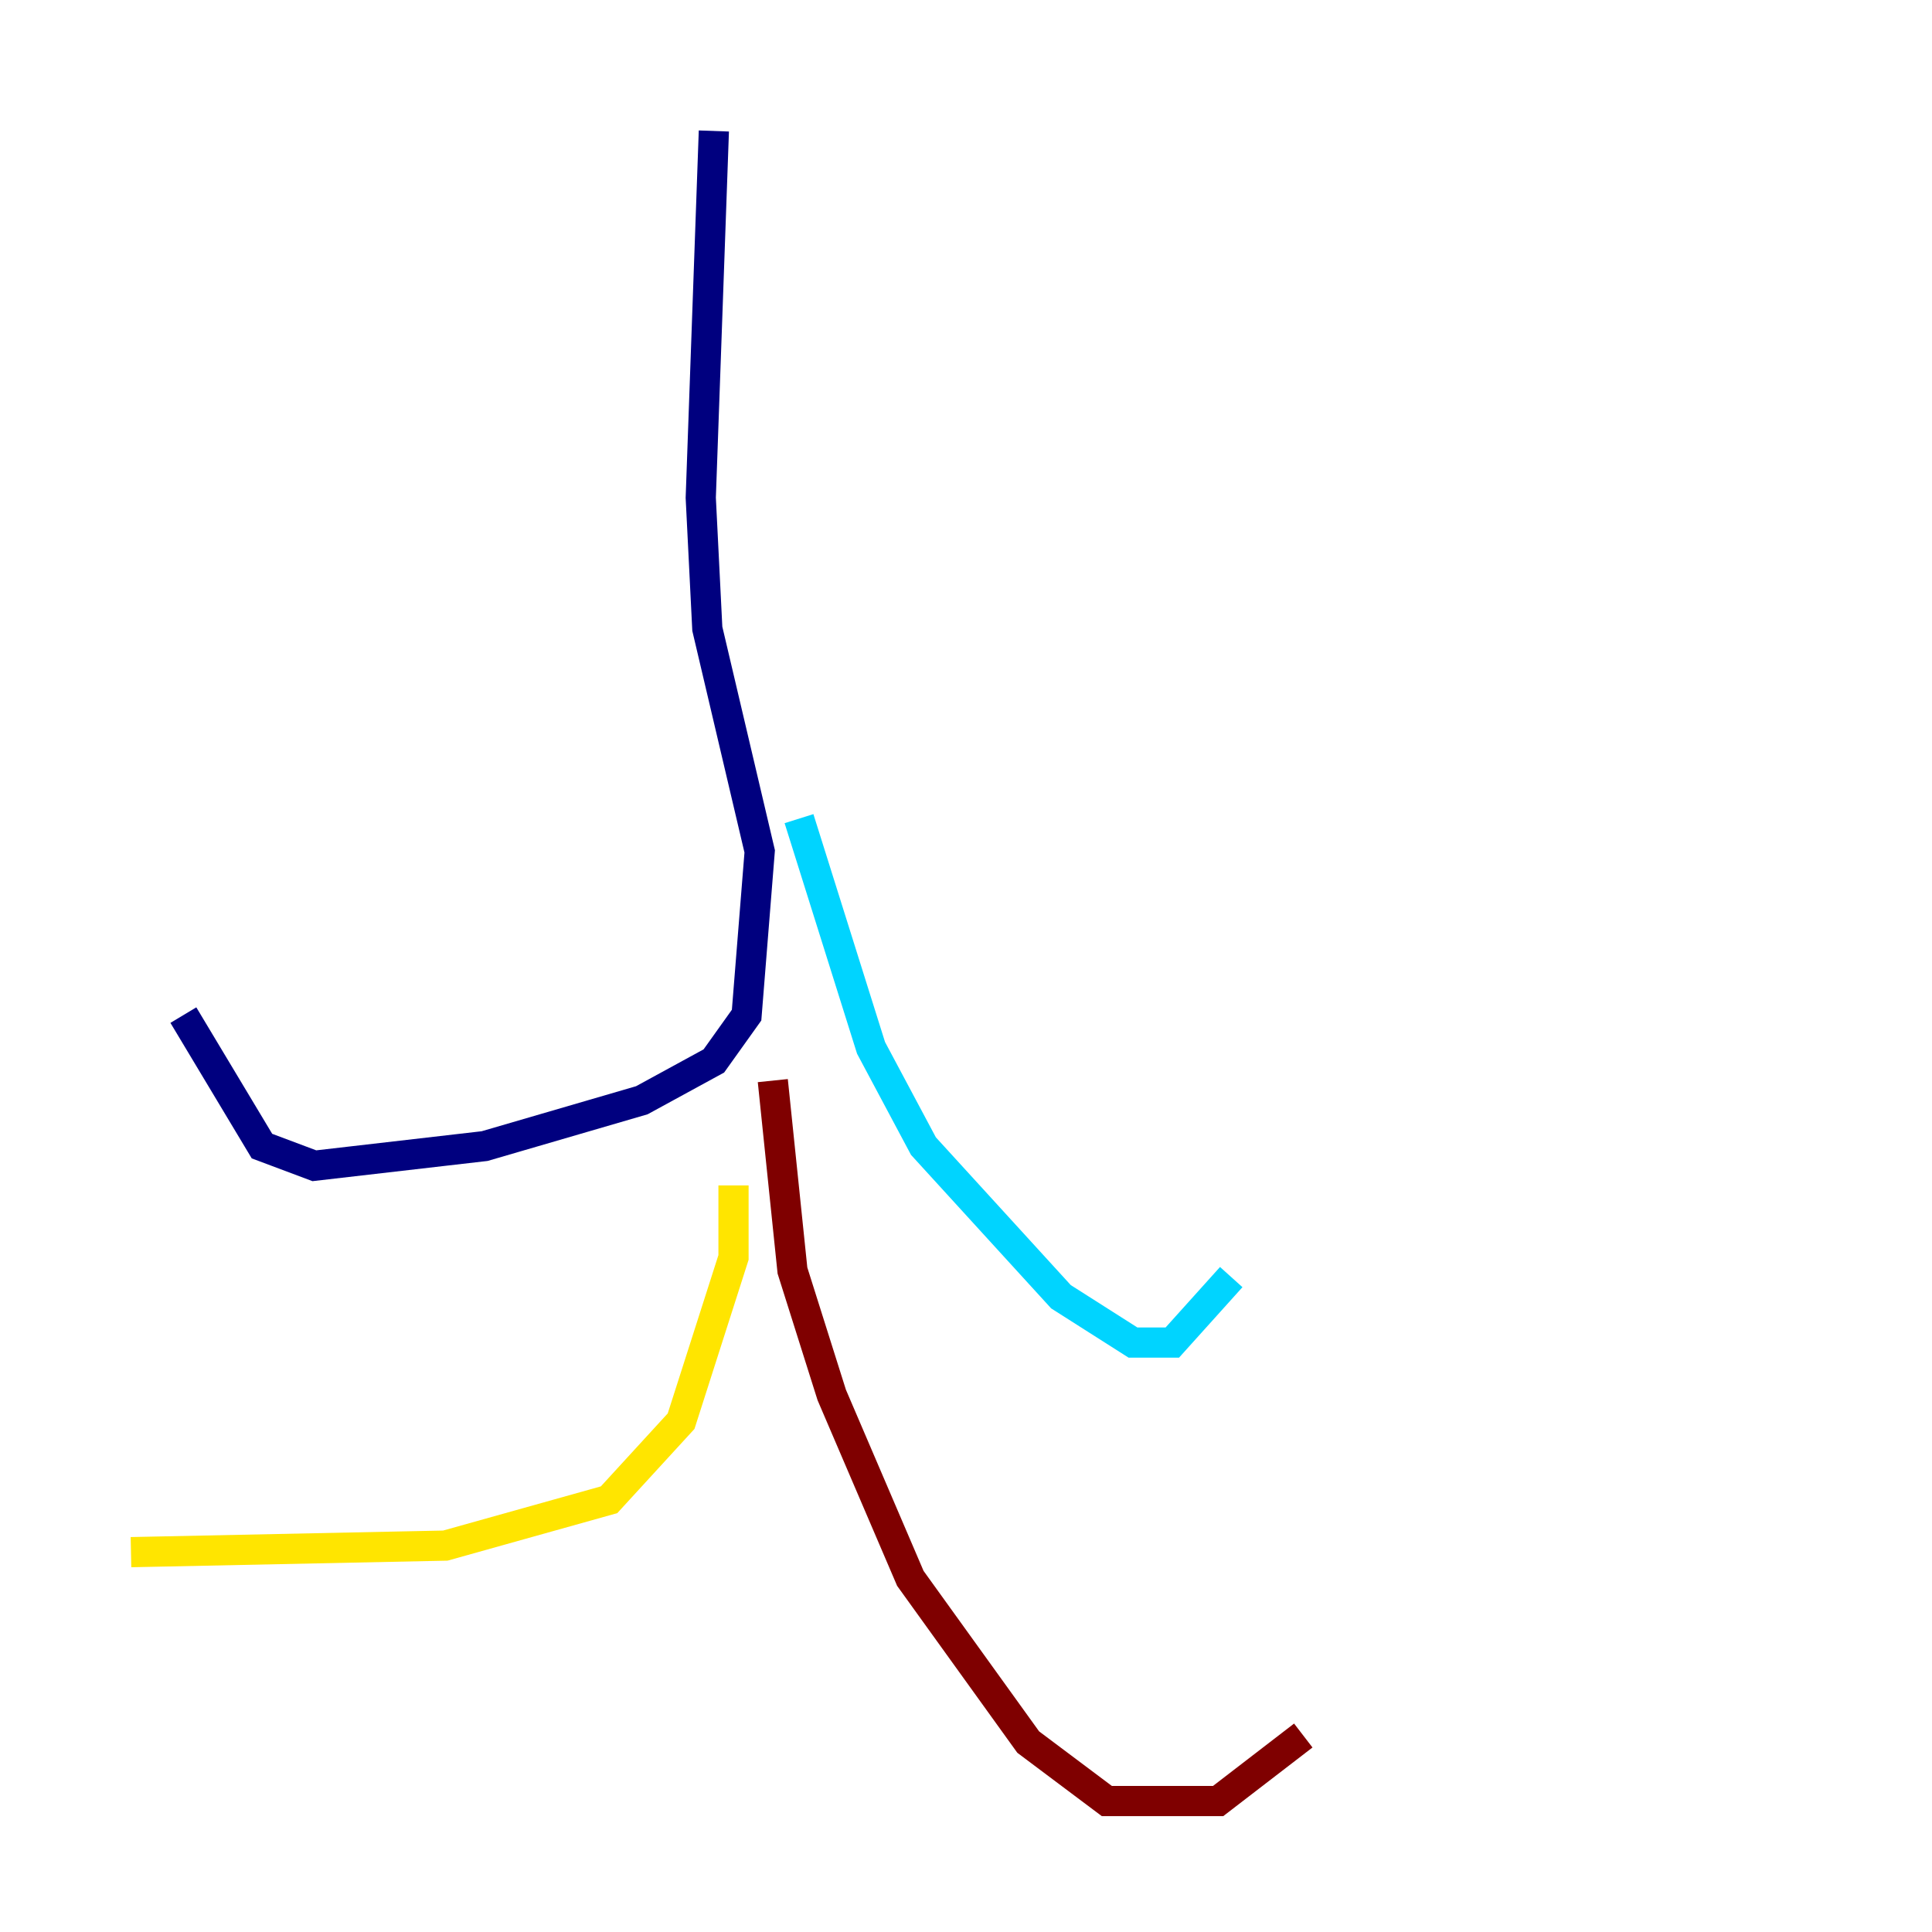 <?xml version="1.0" encoding="utf-8" ?>
<svg baseProfile="tiny" height="128" version="1.2" viewBox="0,0,128,128" width="128" xmlns="http://www.w3.org/2000/svg" xmlns:ev="http://www.w3.org/2001/xml-events" xmlns:xlink="http://www.w3.org/1999/xlink"><defs /><polyline fill="none" points="47.295,8.678 46.427,32.976 46.861,41.654 50.332,56.407 49.464,67.254 47.295,70.291 42.522,72.895 32.108,75.932 20.827,77.234 17.356,75.932 12.149,67.254" stroke="#00007f" stroke-width="2" /><polyline fill="none" points="52.936,54.237 57.709,69.424 61.18,75.932 70.291,85.912 75.064,88.949 77.668,88.949 81.573,84.61" stroke="#00d4ff" stroke-width="2" /><polyline fill="none" points="48.597,78.536 48.597,83.308 45.125,94.156 40.352,99.363 29.505,102.4 8.678,102.834" stroke="#ffe500" stroke-width="2" /><polyline fill="none" points="51.2,71.593 52.502,84.176 55.105,92.42 60.312,104.57 68.122,115.417 73.329,119.322 80.705,119.322 86.346,114.983" stroke="#7f0000" stroke-width="2" /></svg>